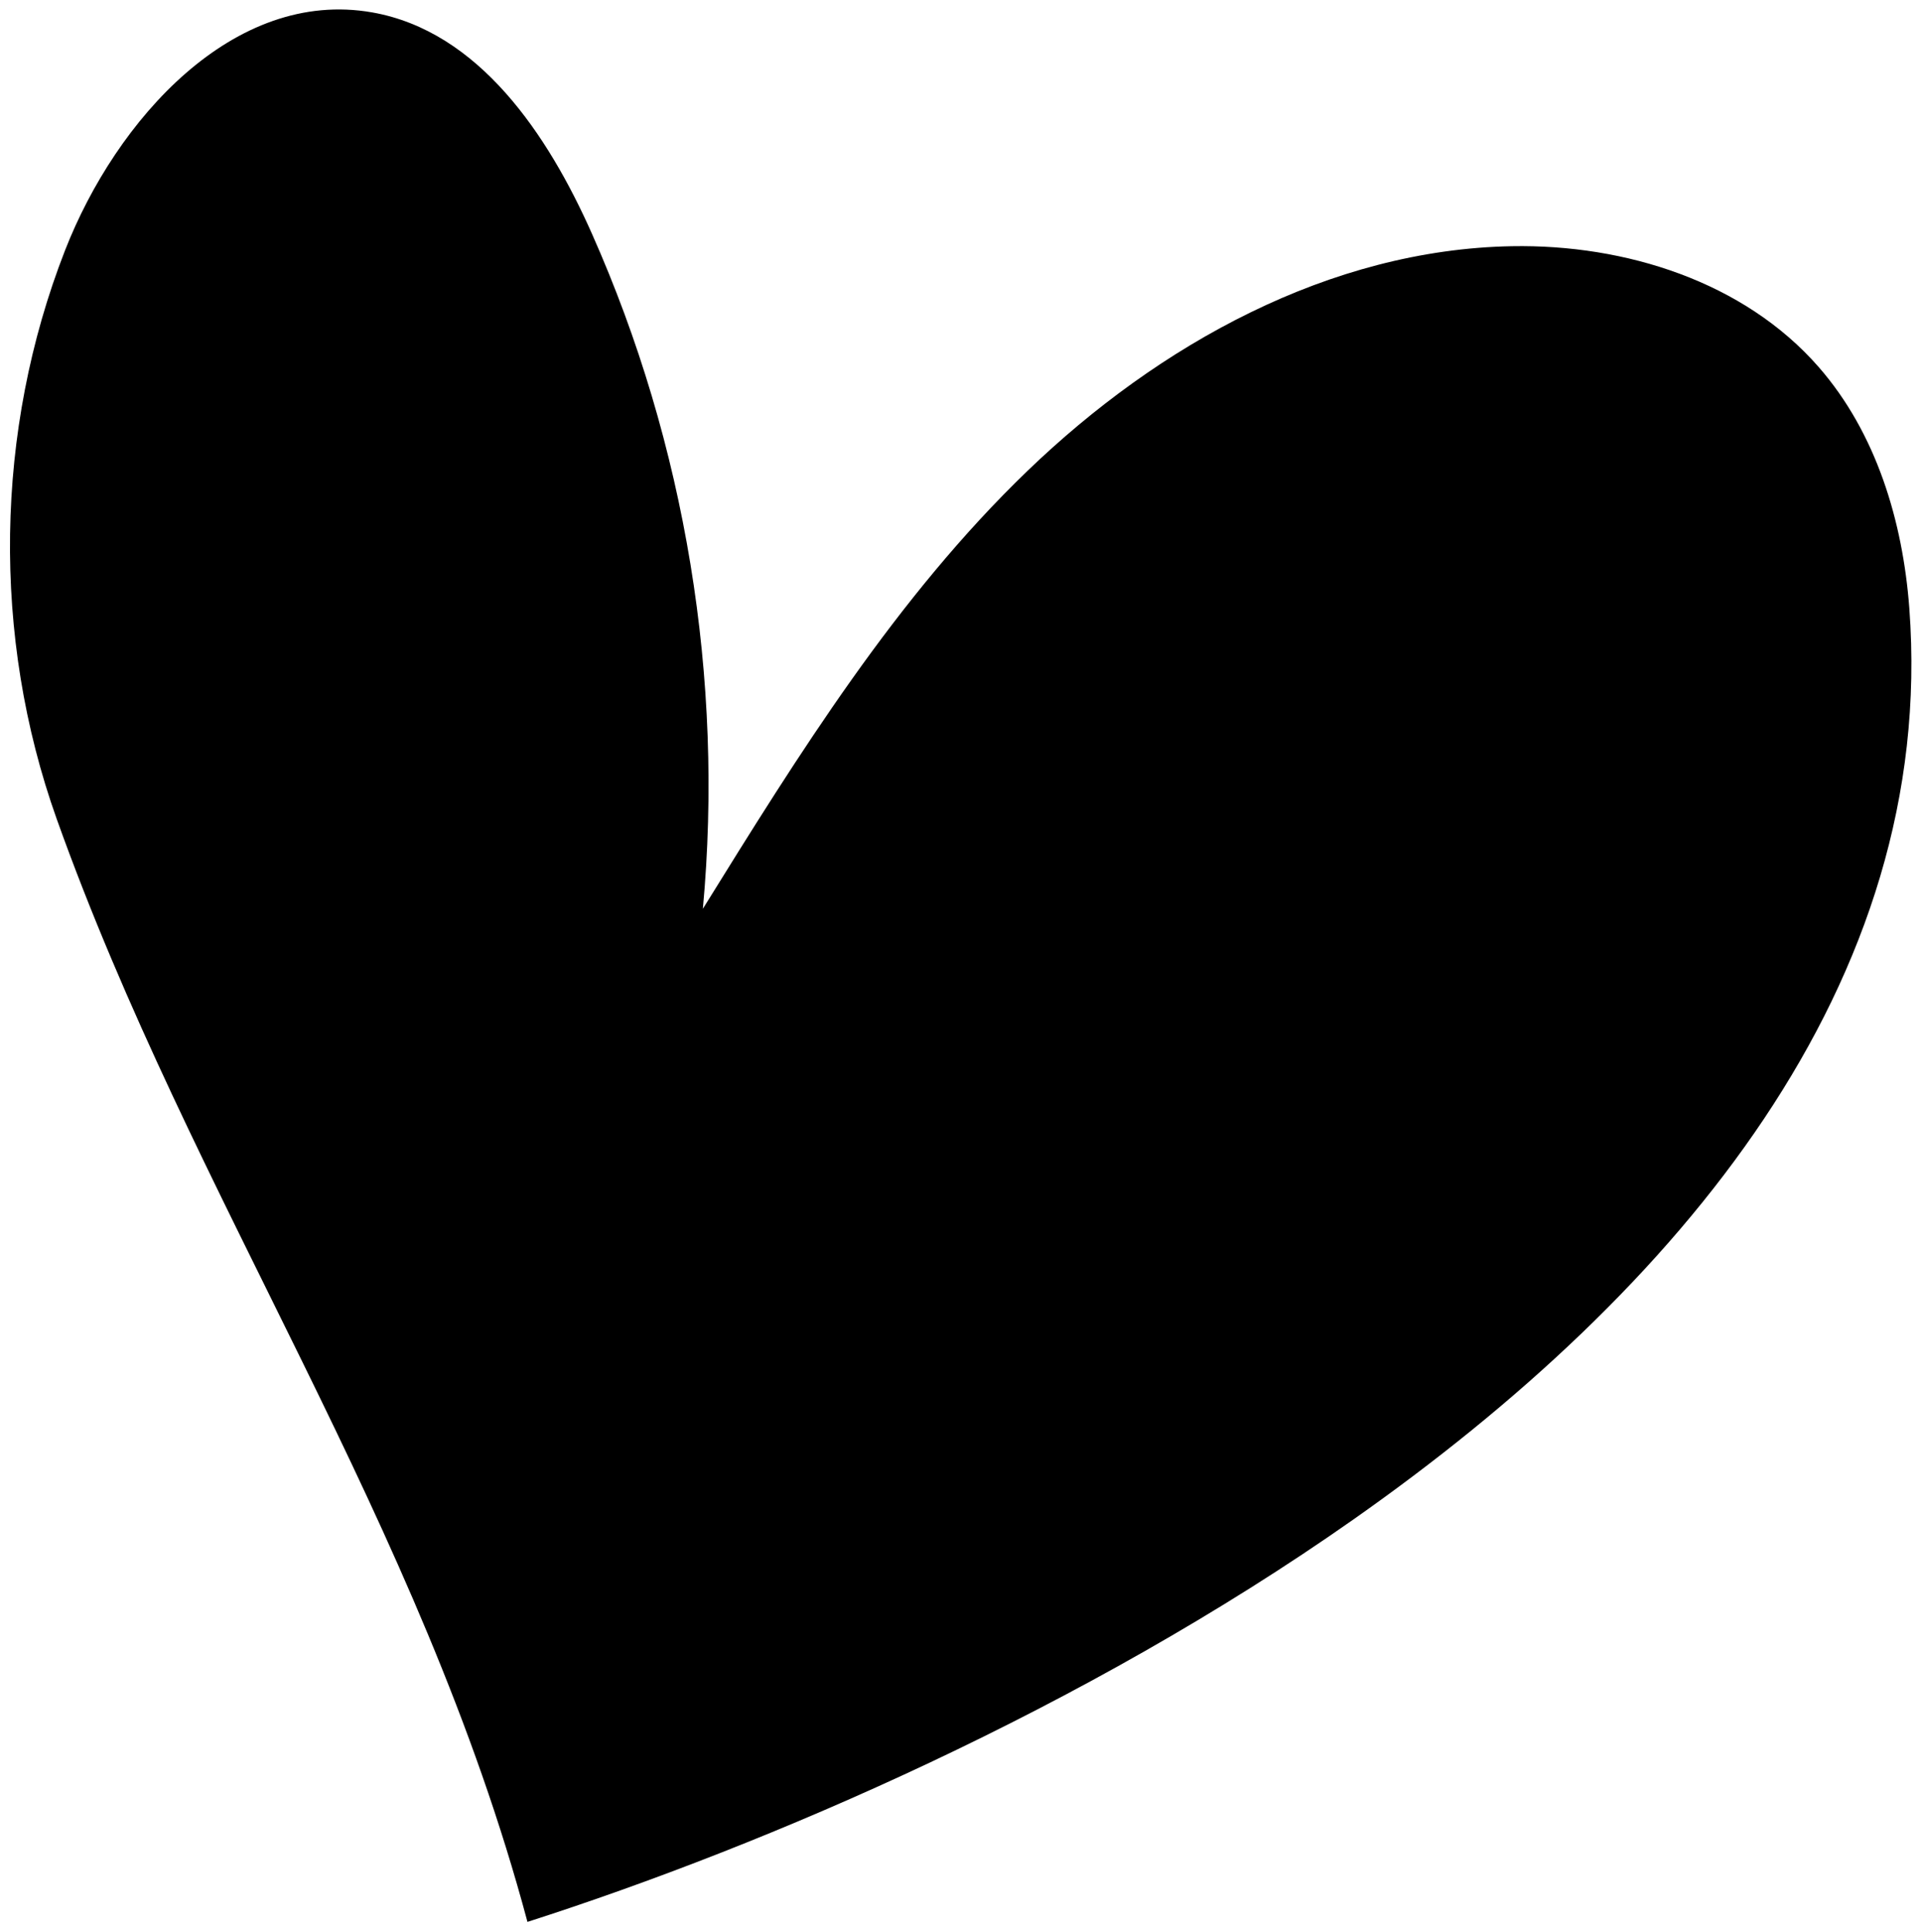 <svg width="179" height="180" viewBox="0 0 179 180" fill="none" xmlns="http://www.w3.org/2000/svg">
<path d="M126.094 141.58C156.51 120.216 180.518 91.604 177.912 56.673C177.304 48.557 174.827 40.338 169.474 34.206C162.517 26.238 151.453 22.747 140.876 22.939C123.9 23.247 107.975 32.094 95.744 43.869C83.515 55.644 74.439 70.24 65.494 84.67C67.47 63.279 63.875 41.397 55.152 21.765C51.055 12.537 44.623 2.909 34.678 1.155C21.781 -1.115 10.824 11.13 6.06 23.328C-0.498 40.131 -0.779 59.303 5.282 76.297C17.947 111.772 39.158 141.701 49.149 179.061C71.61 171.853 101.028 159.176 126.094 141.58Z" fill="black"/>
</svg>
